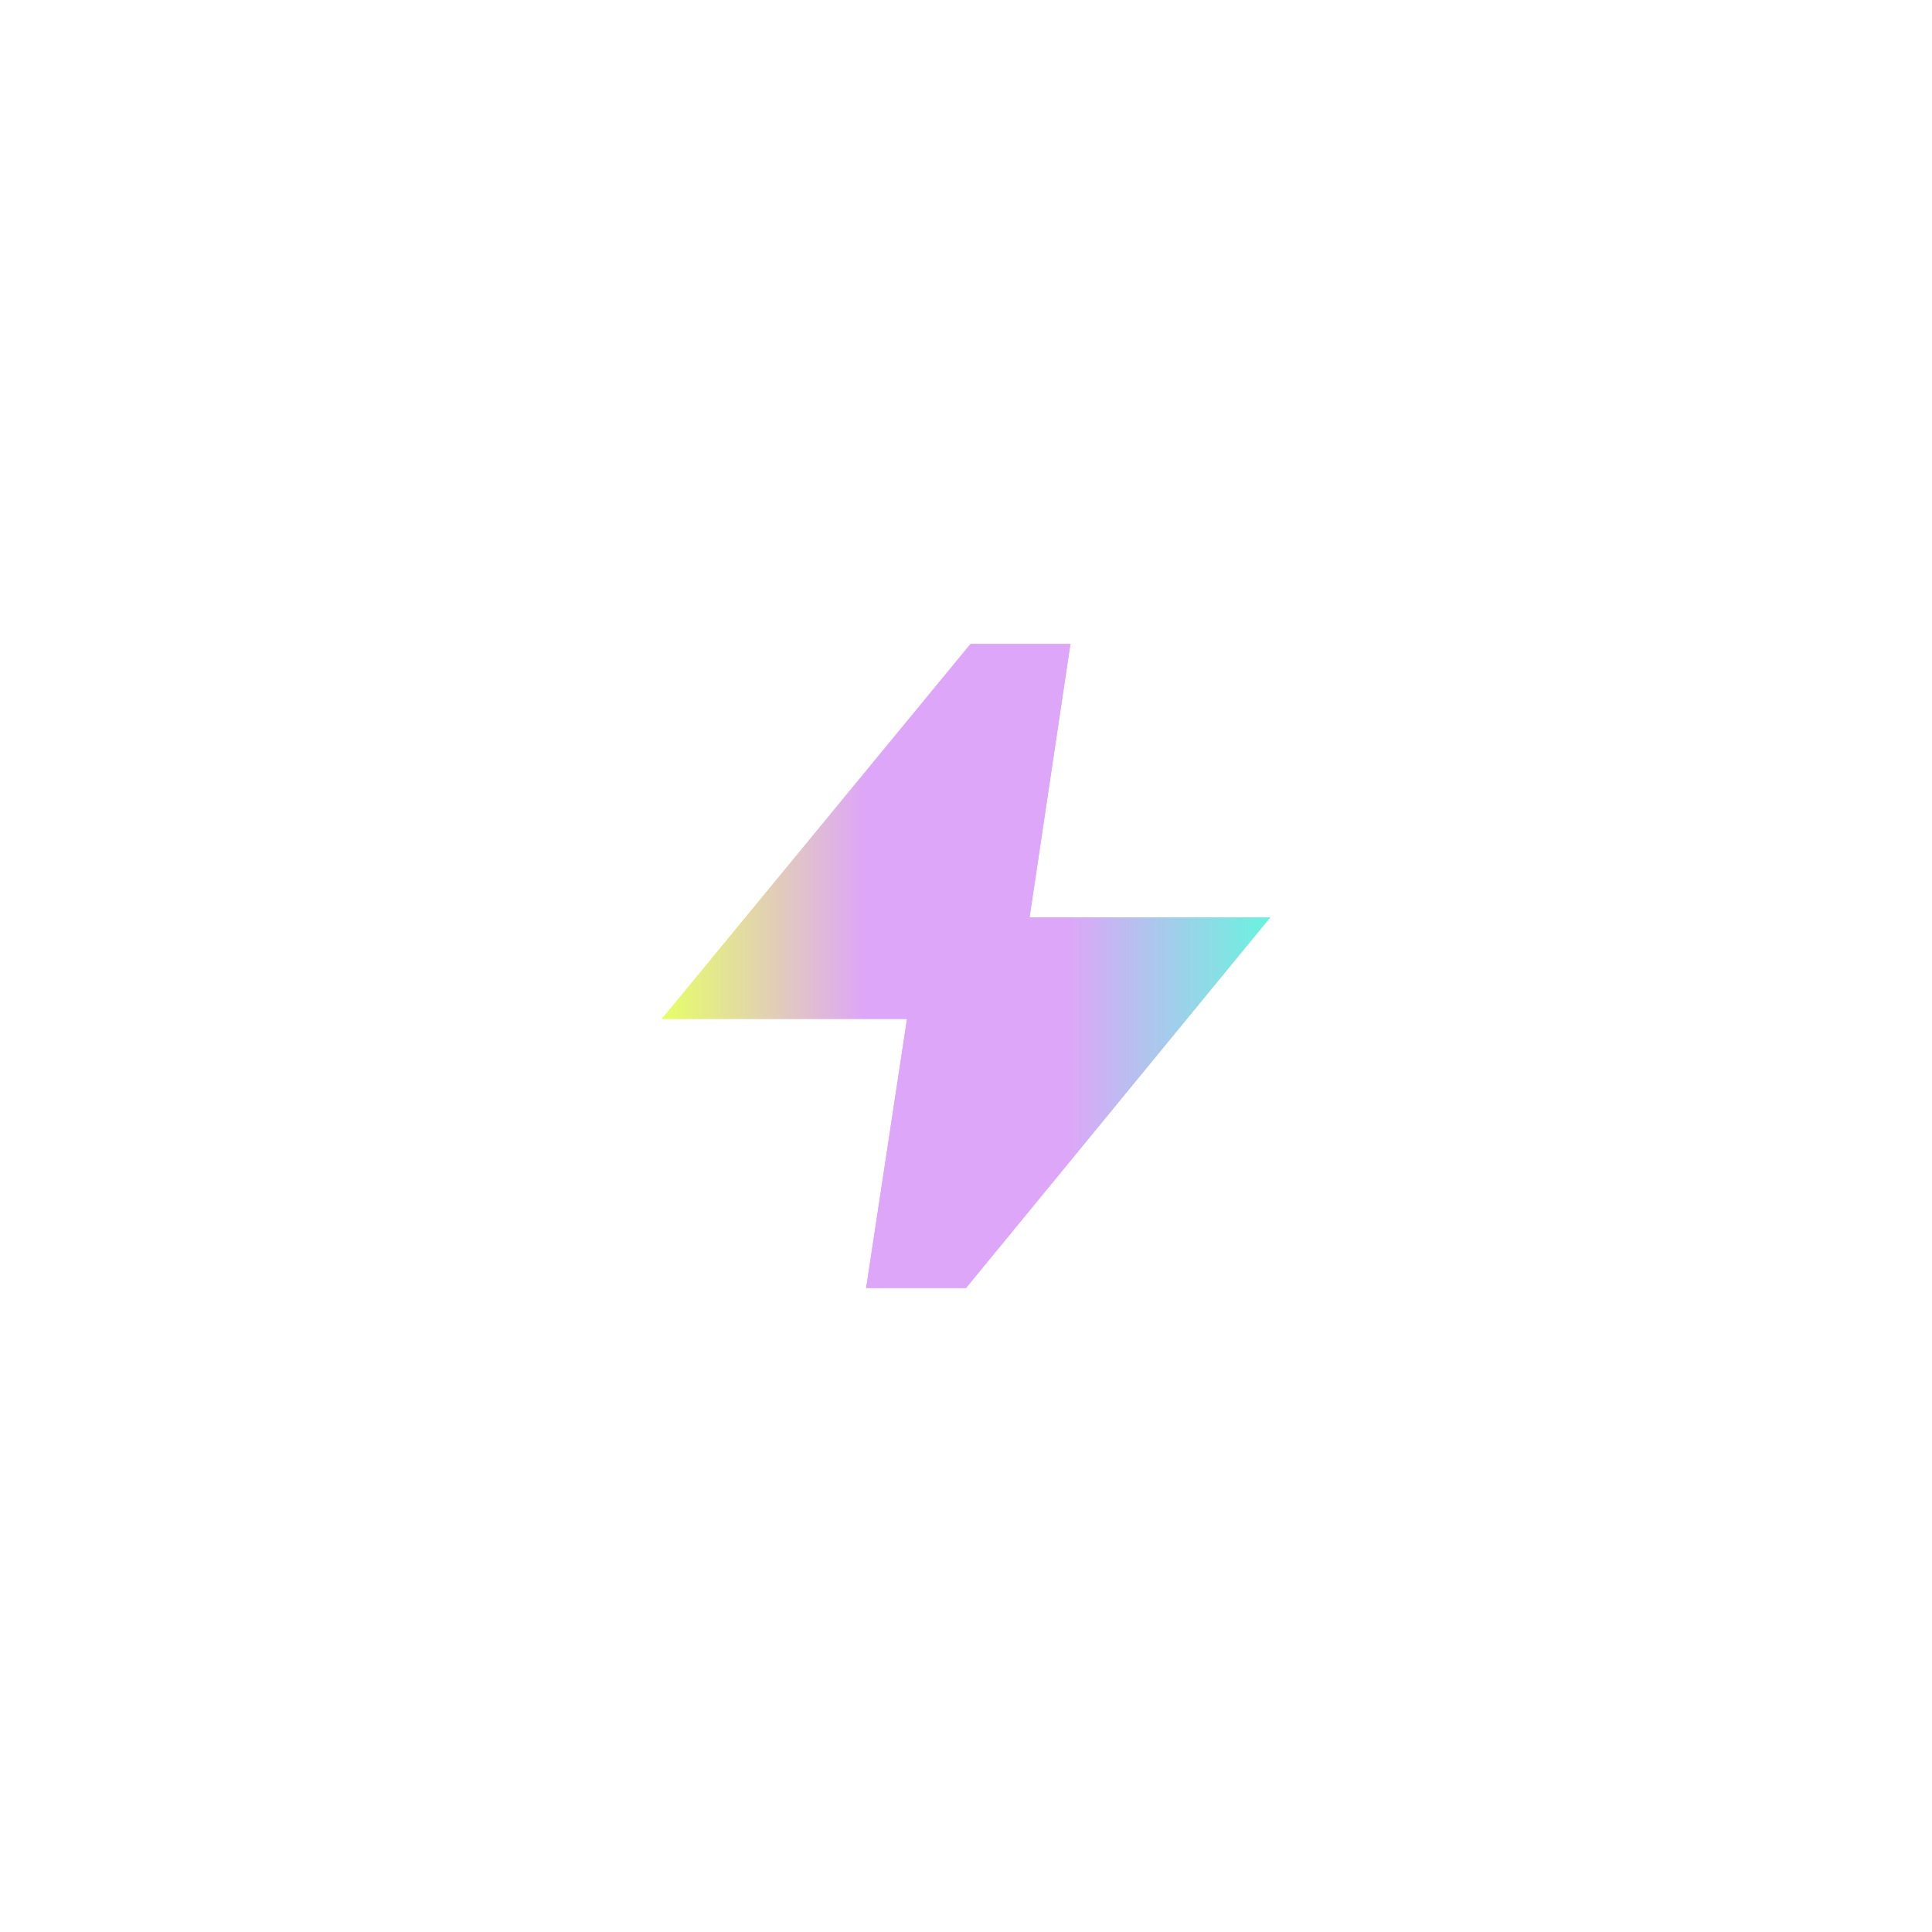 <svg width="108" height="108" viewBox="0 0 108 108" fill="none" xmlns="http://www.w3.org/2000/svg">
<g filter="url(#filter0_f_2004_3432)">
<circle cx="54" cy="54" r="34.347" fill="white" fill-opacity="0.08"/>
<circle cx="54" cy="54" r="33.597" stroke="white" stroke-opacity="0.25" stroke-width="1.5"/>
</g>
<g filter="url(#filter1_f_2004_3432)">
<circle cx="54" cy="54" r="42.173" stroke="white" stroke-opacity="0.2"/>
</g>
<g filter="url(#filter2_f_2004_3432)">
<circle cx="54" cy="54" r="50.5" stroke="white" stroke-opacity="0.15"/>
</g>
<g filter="url(#filter3_f_2004_3432)">
<path d="M54 72H48.418L50.702 56.959H37L54.254 36H59.836L57.552 51.288H71L54 72Z" fill="url(#paint0_linear_2004_3432)"/>
</g>
<path d="M54 72H48.418L50.702 56.959H37L54.254 36H59.836L57.552 51.288H71L54 72Z" fill="url(#paint1_linear_2004_3432)"/>
<path fill-rule="evenodd" clip-rule="evenodd" d="M73.325 62.127C73.017 62 72.679 61.967 72.353 62.033C72.027 62.098 71.728 62.259 71.493 62.495C71.258 62.73 71.098 63.03 71.033 63.357C70.968 63.683 71 64.022 71.127 64.33L82.916 93.003C83.042 93.31 83.256 93.573 83.531 93.759C83.806 93.945 84.13 94.046 84.462 94.048C84.793 94.05 85.118 93.954 85.396 93.772C85.673 93.59 85.891 93.331 86.022 93.025L90.543 82.458C90.714 82.06 91.03 81.743 91.428 81.573L101.979 77.044C102.284 76.913 102.543 76.695 102.725 76.417C102.907 76.139 103.002 75.814 103 75.481C102.998 75.149 102.897 74.825 102.712 74.55C102.526 74.274 102.264 74.06 101.957 73.934L73.325 62.127Z" fill="white"/>
<defs>
<filter id="filter0_f_2004_3432" x="18.653" y="18.653" width="70.694" height="70.694" filterUnits="userSpaceOnUse" color-interpolation-filters="sRGB">
<feFlood flood-opacity="0" result="BackgroundImageFix"/>
<feBlend mode="normal" in="SourceGraphic" in2="BackgroundImageFix" result="shape"/>
<feGaussianBlur stdDeviation="0.5" result="effect1_foregroundBlur_2004_3432"/>
</filter>
<filter id="filter1_f_2004_3432" x="9.326" y="9.326" width="89.347" height="89.347" filterUnits="userSpaceOnUse" color-interpolation-filters="sRGB">
<feFlood flood-opacity="0" result="BackgroundImageFix"/>
<feBlend mode="normal" in="SourceGraphic" in2="BackgroundImageFix" result="shape"/>
<feGaussianBlur stdDeviation="1" result="effect1_foregroundBlur_2004_3432"/>
</filter>
<filter id="filter2_f_2004_3432" x="0" y="0" width="108" height="108" filterUnits="userSpaceOnUse" color-interpolation-filters="sRGB">
<feFlood flood-opacity="0" result="BackgroundImageFix"/>
<feBlend mode="normal" in="SourceGraphic" in2="BackgroundImageFix" result="shape"/>
<feGaussianBlur stdDeviation="1.5" result="effect1_foregroundBlur_2004_3432"/>
</filter>
<filter id="filter3_f_2004_3432" x="33" y="32" width="42" height="44" filterUnits="userSpaceOnUse" color-interpolation-filters="sRGB">
<feFlood flood-opacity="0" result="BackgroundImageFix"/>
<feBlend mode="normal" in="SourceGraphic" in2="BackgroundImageFix" result="shape"/>
<feGaussianBlur stdDeviation="2" result="effect1_foregroundBlur_2004_3432"/>
</filter>
<linearGradient id="paint0_linear_2004_3432" x1="37" y1="90" x2="71" y2="90" gradientUnits="userSpaceOnUse">
<stop stop-color="#E6FF67"/>
<stop offset="0.333" stop-color="#DEA6F8"/>
<stop offset="0.667" stop-color="#DEA6F8"/>
<stop offset="1" stop-color="#69F3DE"/>
</linearGradient>
<linearGradient id="paint1_linear_2004_3432" x1="37" y1="90" x2="71" y2="90" gradientUnits="userSpaceOnUse">
<stop stop-color="#E6FF67"/>
<stop offset="0.333" stop-color="#DEA6F8"/>
<stop offset="0.667" stop-color="#DEA6F8"/>
<stop offset="1" stop-color="#69F3DE"/>
</linearGradient>
</defs>
</svg>
